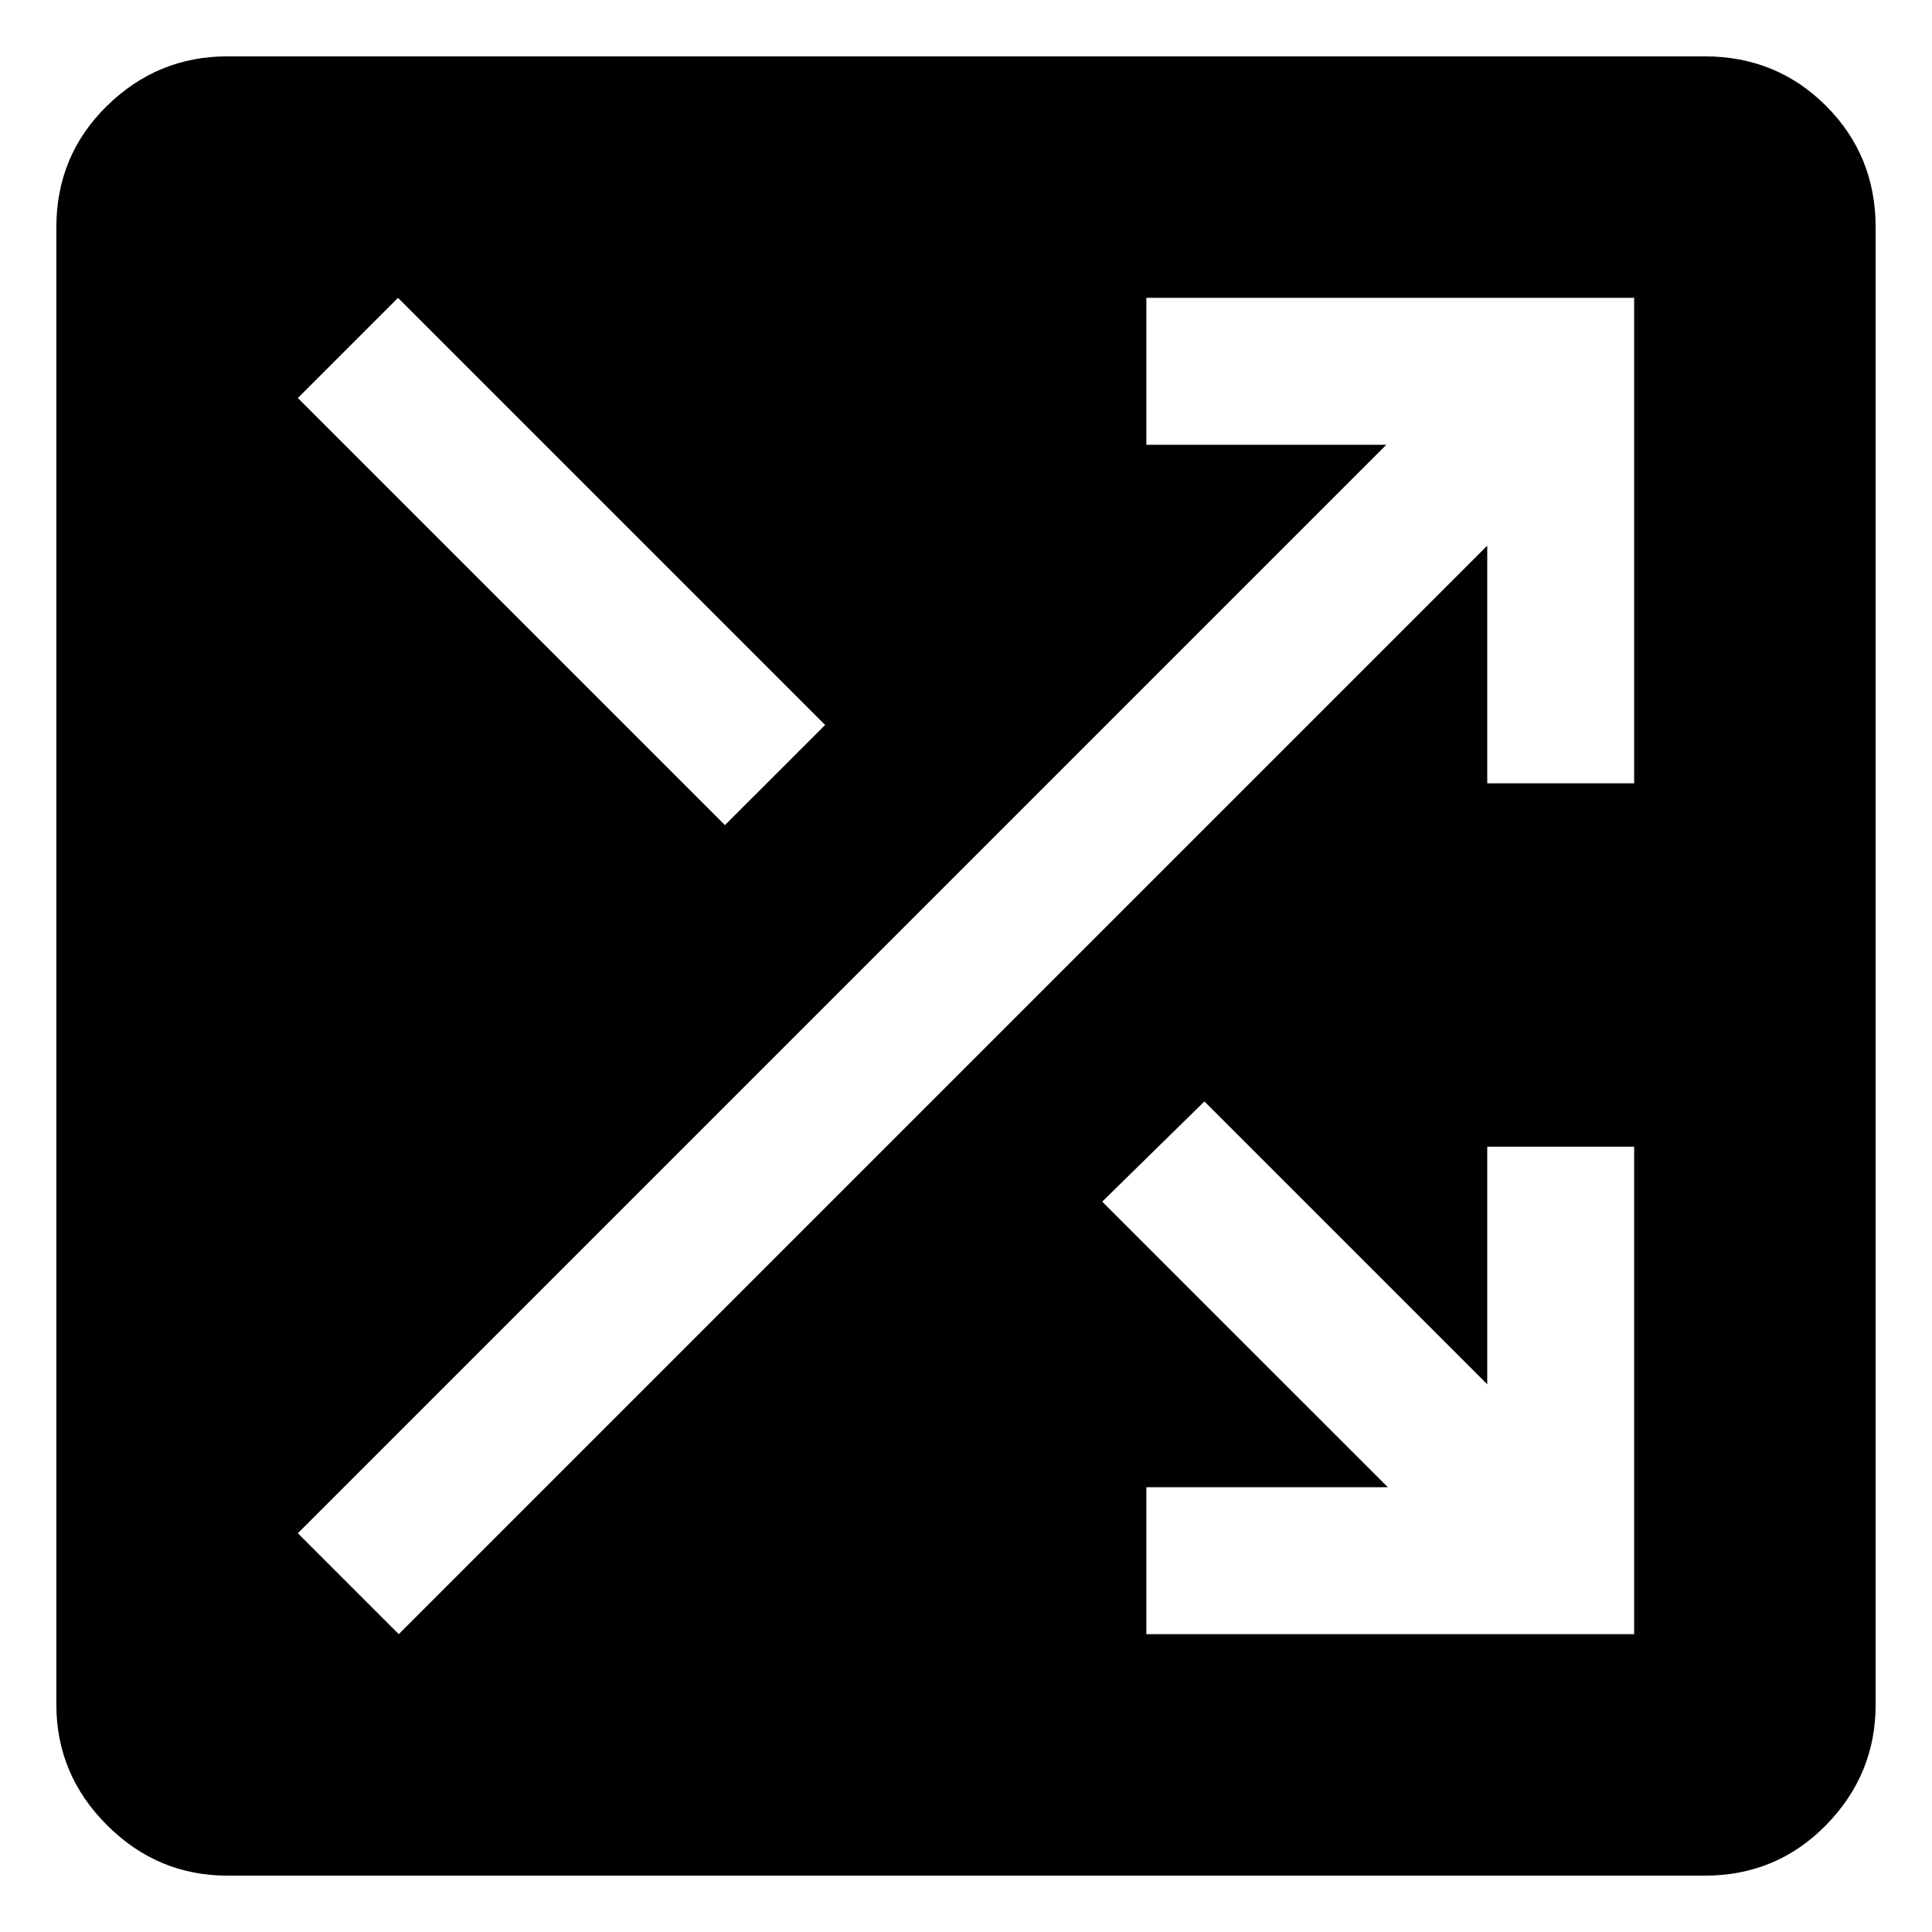 <svg xmlns="http://www.w3.org/2000/svg" height="24" viewBox="0 -960 960 960" width="24"><path d="M113-28q-34.75 0-59.87-25.13Q28-78.25 28-113v-734q0-35.75 25.13-60.37Q78.25-932 113-932h734q35.75 0 60.37 24.63Q932-882.75 932-847v734q0 34.75-24.63 59.87Q882.75-28 847-28H113Zm456.62-120H812v-242.23h-73v118.08L598.46-412.69l-50.77 49.77L689.62-221h-120v73Zm-371.47 0L739-688.85v118.08h73V-812H569.62v73h119.23L148-198.15 198.15-148Zm162.08-402L410-599.77 197.77-812 148-762.23 360.23-550Z"/></svg>